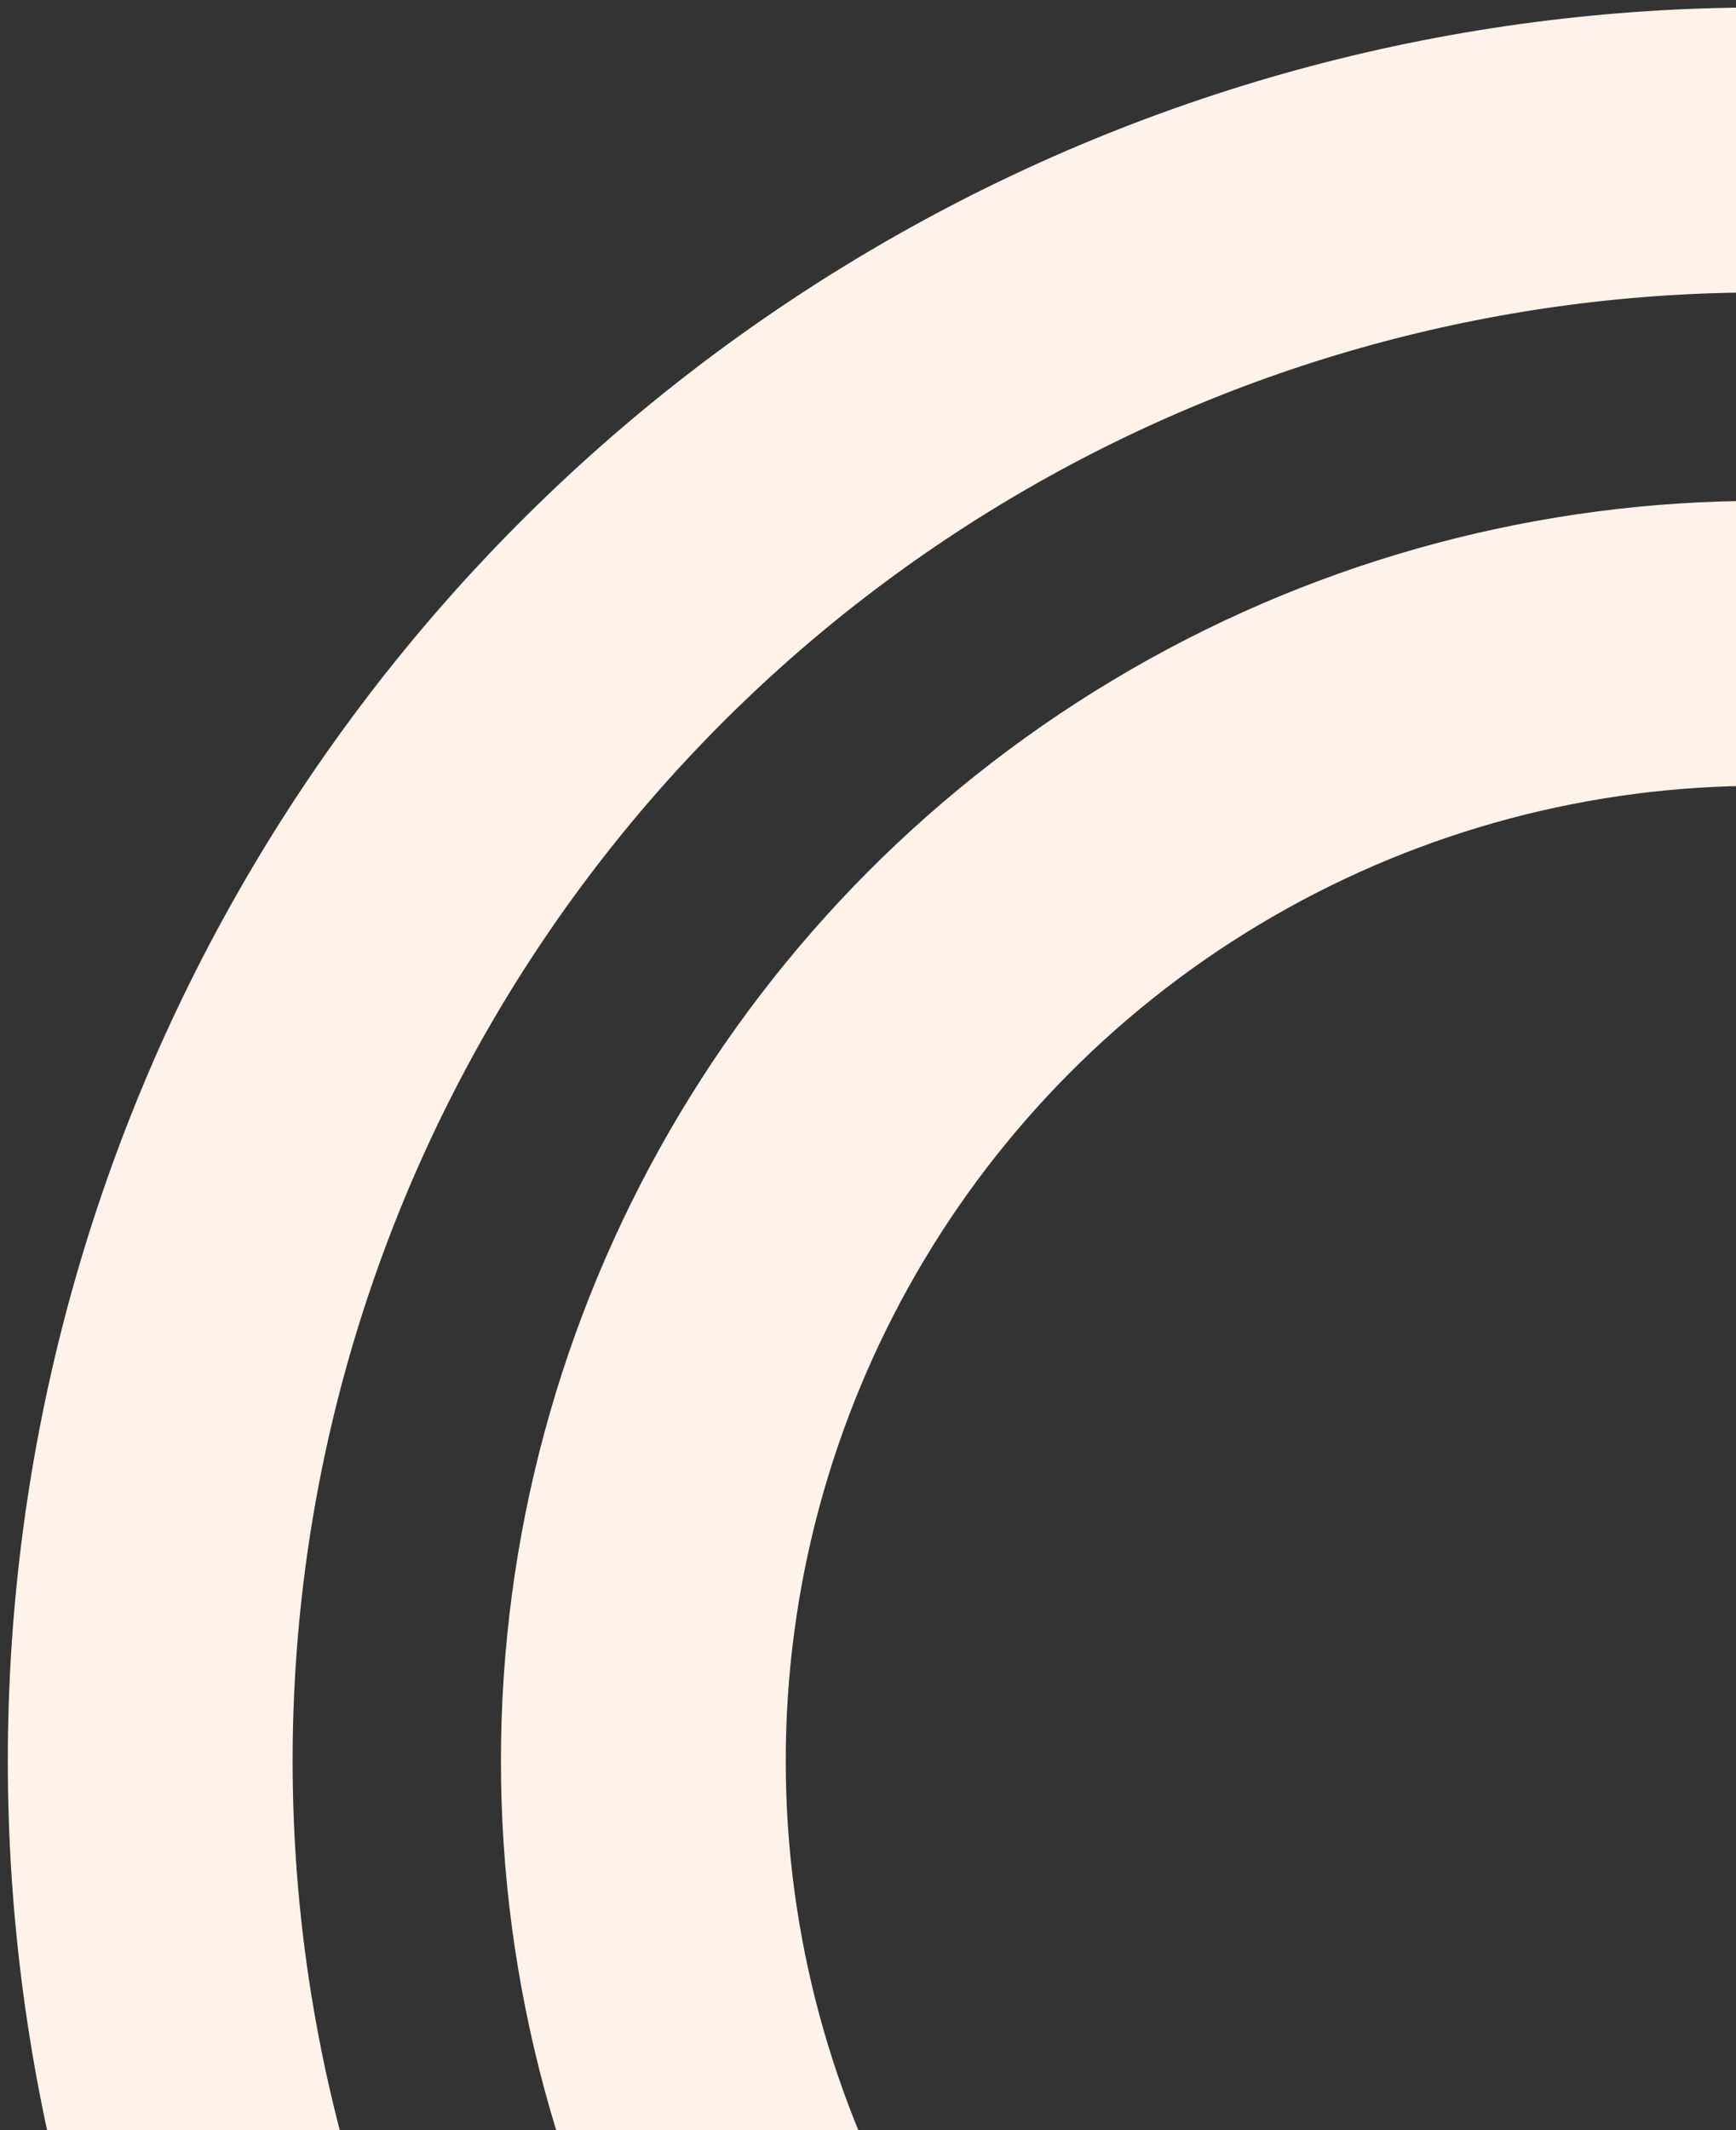 <svg width="128" height="157" viewBox="0 0 128 157" fill="none" xmlns="http://www.w3.org/2000/svg">
<rect x="0" y="0" width="128" height="157" fill="#333333" stroke="none"/>
<circle cx="129.8" cy="129.777" r="118.724" stroke="#FFF2EB" stroke-width="21"/>
<circle cx="129.8" cy="129.777" r="82.365" stroke="#FFF2EB" stroke-width="21"/>
</svg>
